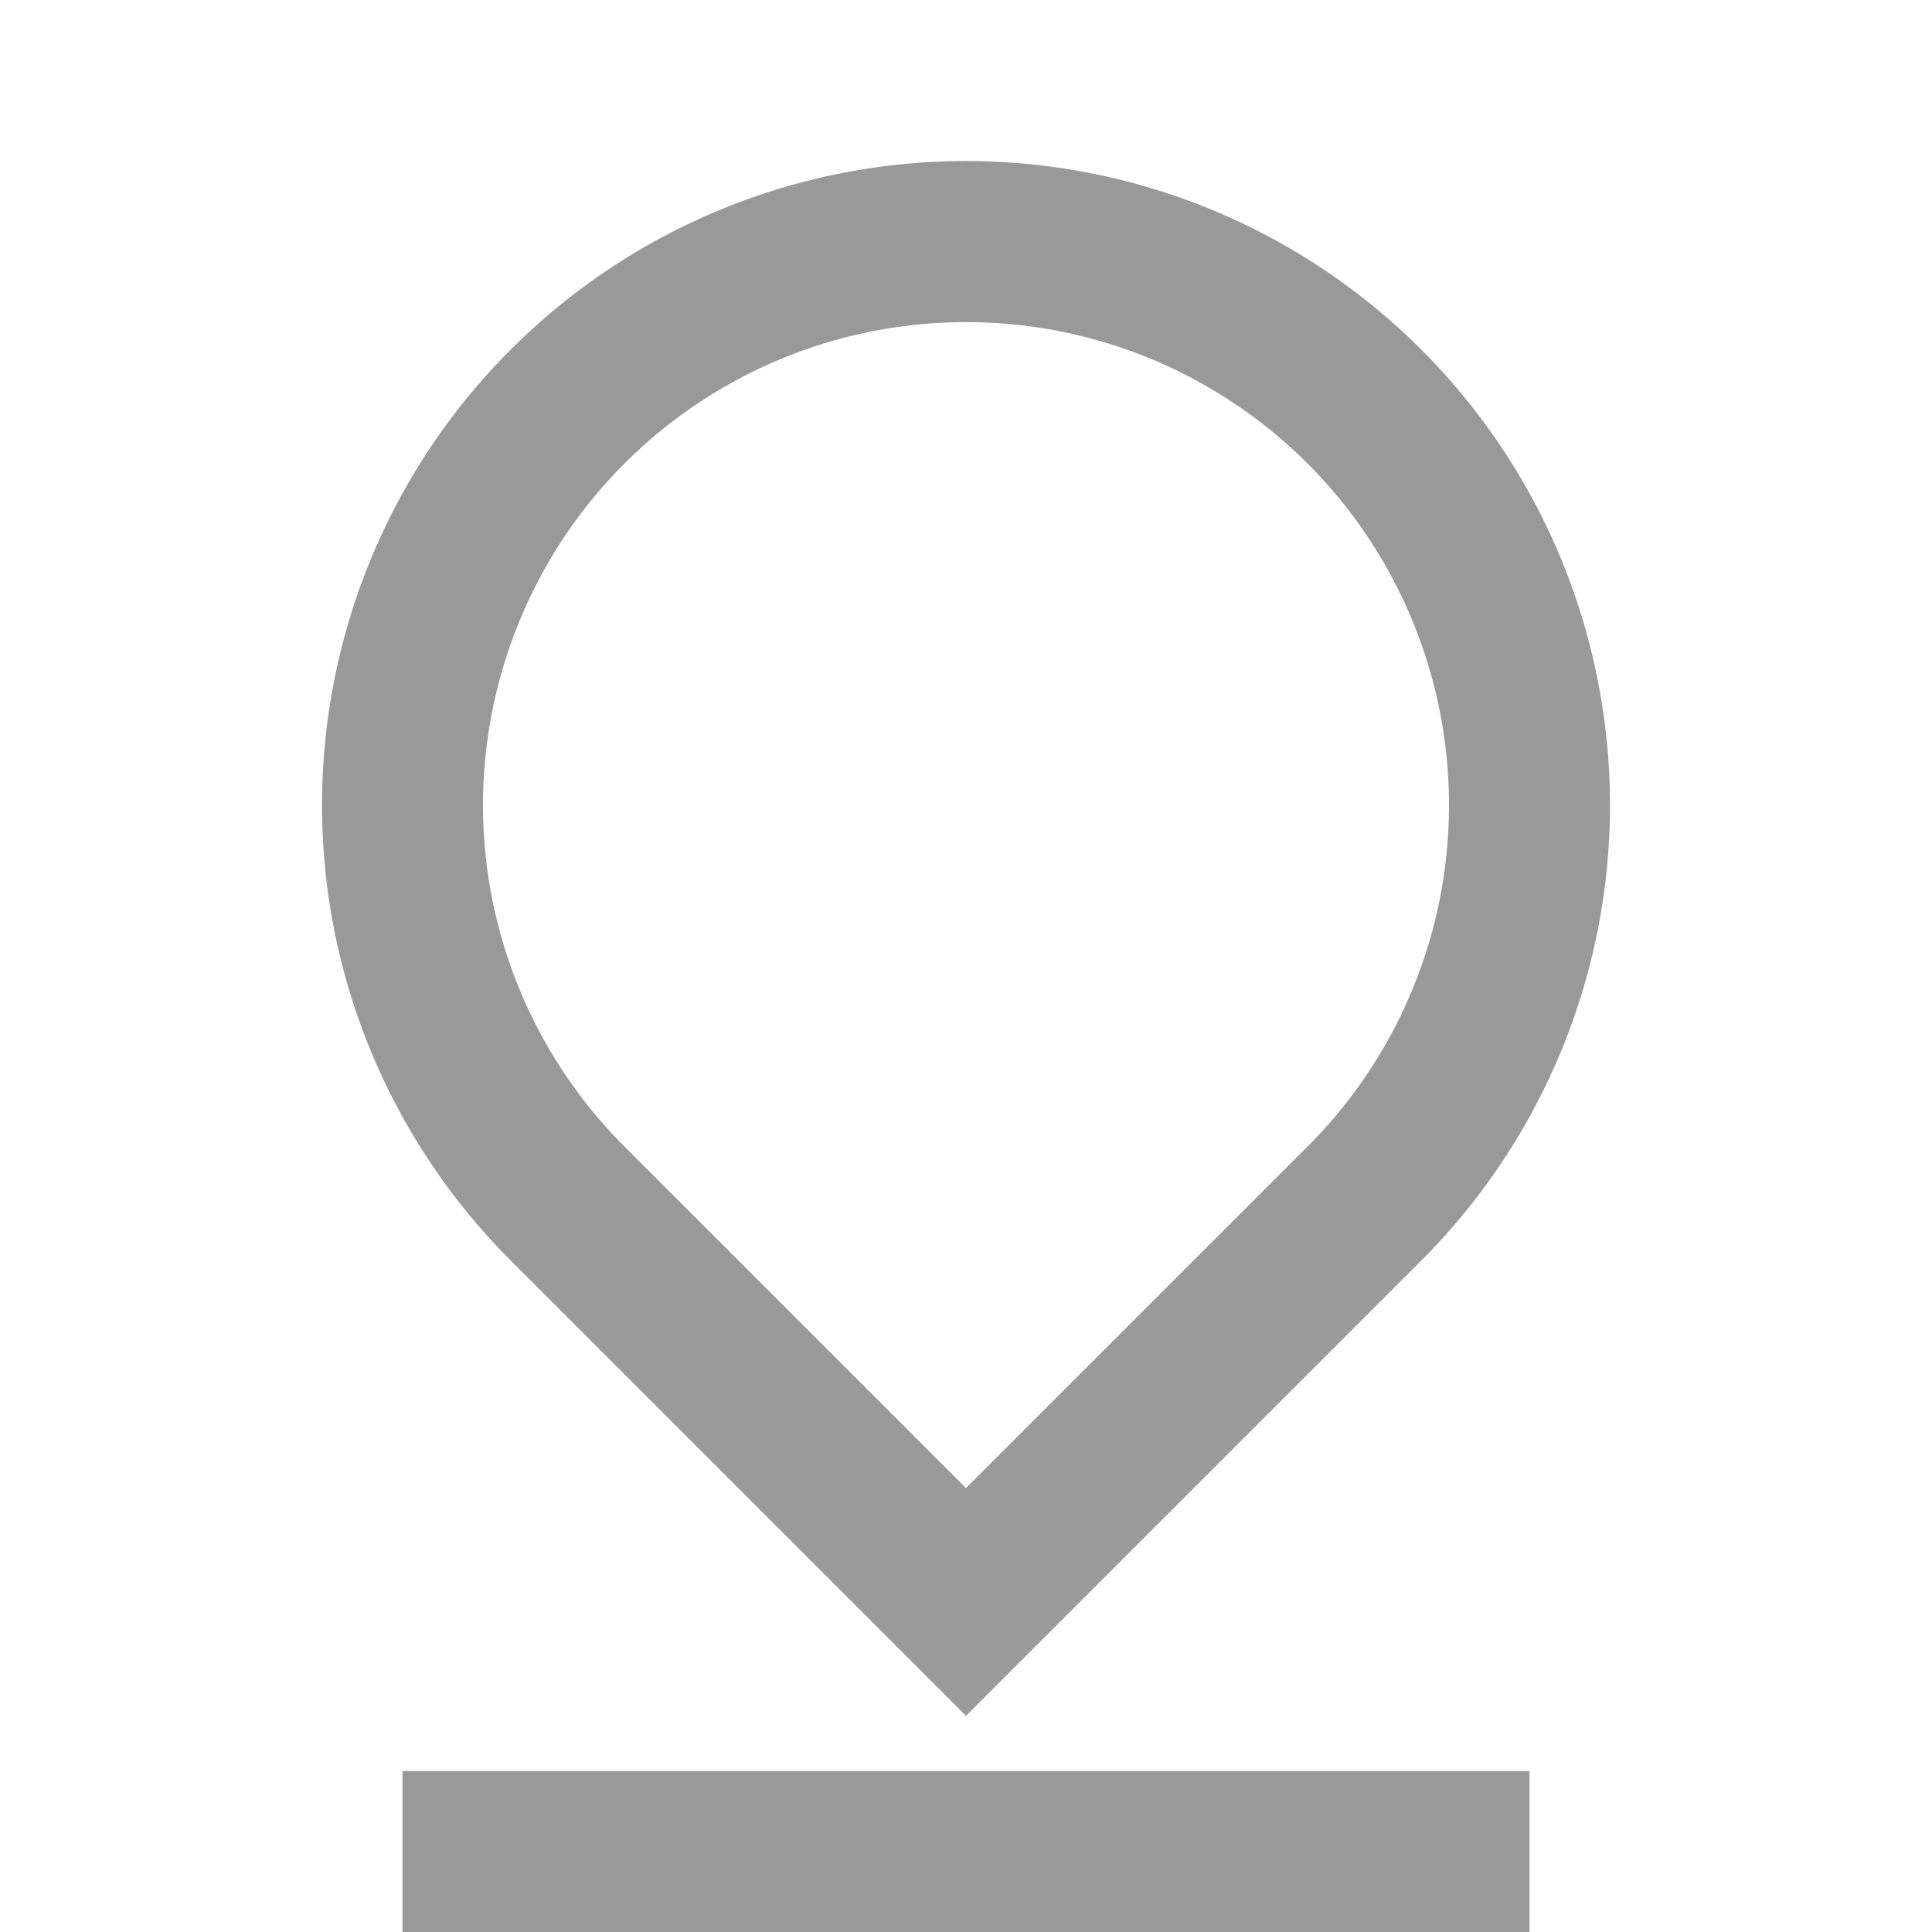 <svg width="18" height="18" viewBox="0 0 18 18" fill="none" xmlns="http://www.w3.org/2000/svg">
<g id="ri:map-pin-5-line">
<path id="Vector" d="M9 13.864L12.182 10.682C12.812 10.053 13.24 9.251 13.414 8.378C13.587 7.505 13.498 6.601 13.157 5.778C12.817 4.956 12.24 4.253 11.5 3.759C10.76 3.264 9.89 3.001 9 3.001C8.11 3.001 7.24 3.264 6.5 3.759C5.76 4.253 5.183 4.956 4.843 5.778C4.502 6.601 4.413 7.505 4.586 8.378C4.76 9.251 5.188 10.053 5.818 10.682L9 13.864ZM13.243 11.743L9 15.986L4.757 11.743C3.918 10.904 3.347 9.835 3.115 8.671C2.884 7.507 3.003 6.3 3.457 5.204C3.911 4.108 4.68 3.171 5.667 2.511C6.653 1.852 7.813 1.5 9 1.5C10.187 1.5 11.347 1.852 12.333 2.511C13.32 3.171 14.089 4.108 14.543 5.204C14.997 6.3 15.116 7.507 14.885 8.671C14.653 9.835 14.082 10.904 13.243 11.743ZM3.75 16.5H14.25V18H3.75V16.5Z" fill="#999999"/>
</g>
</svg>

